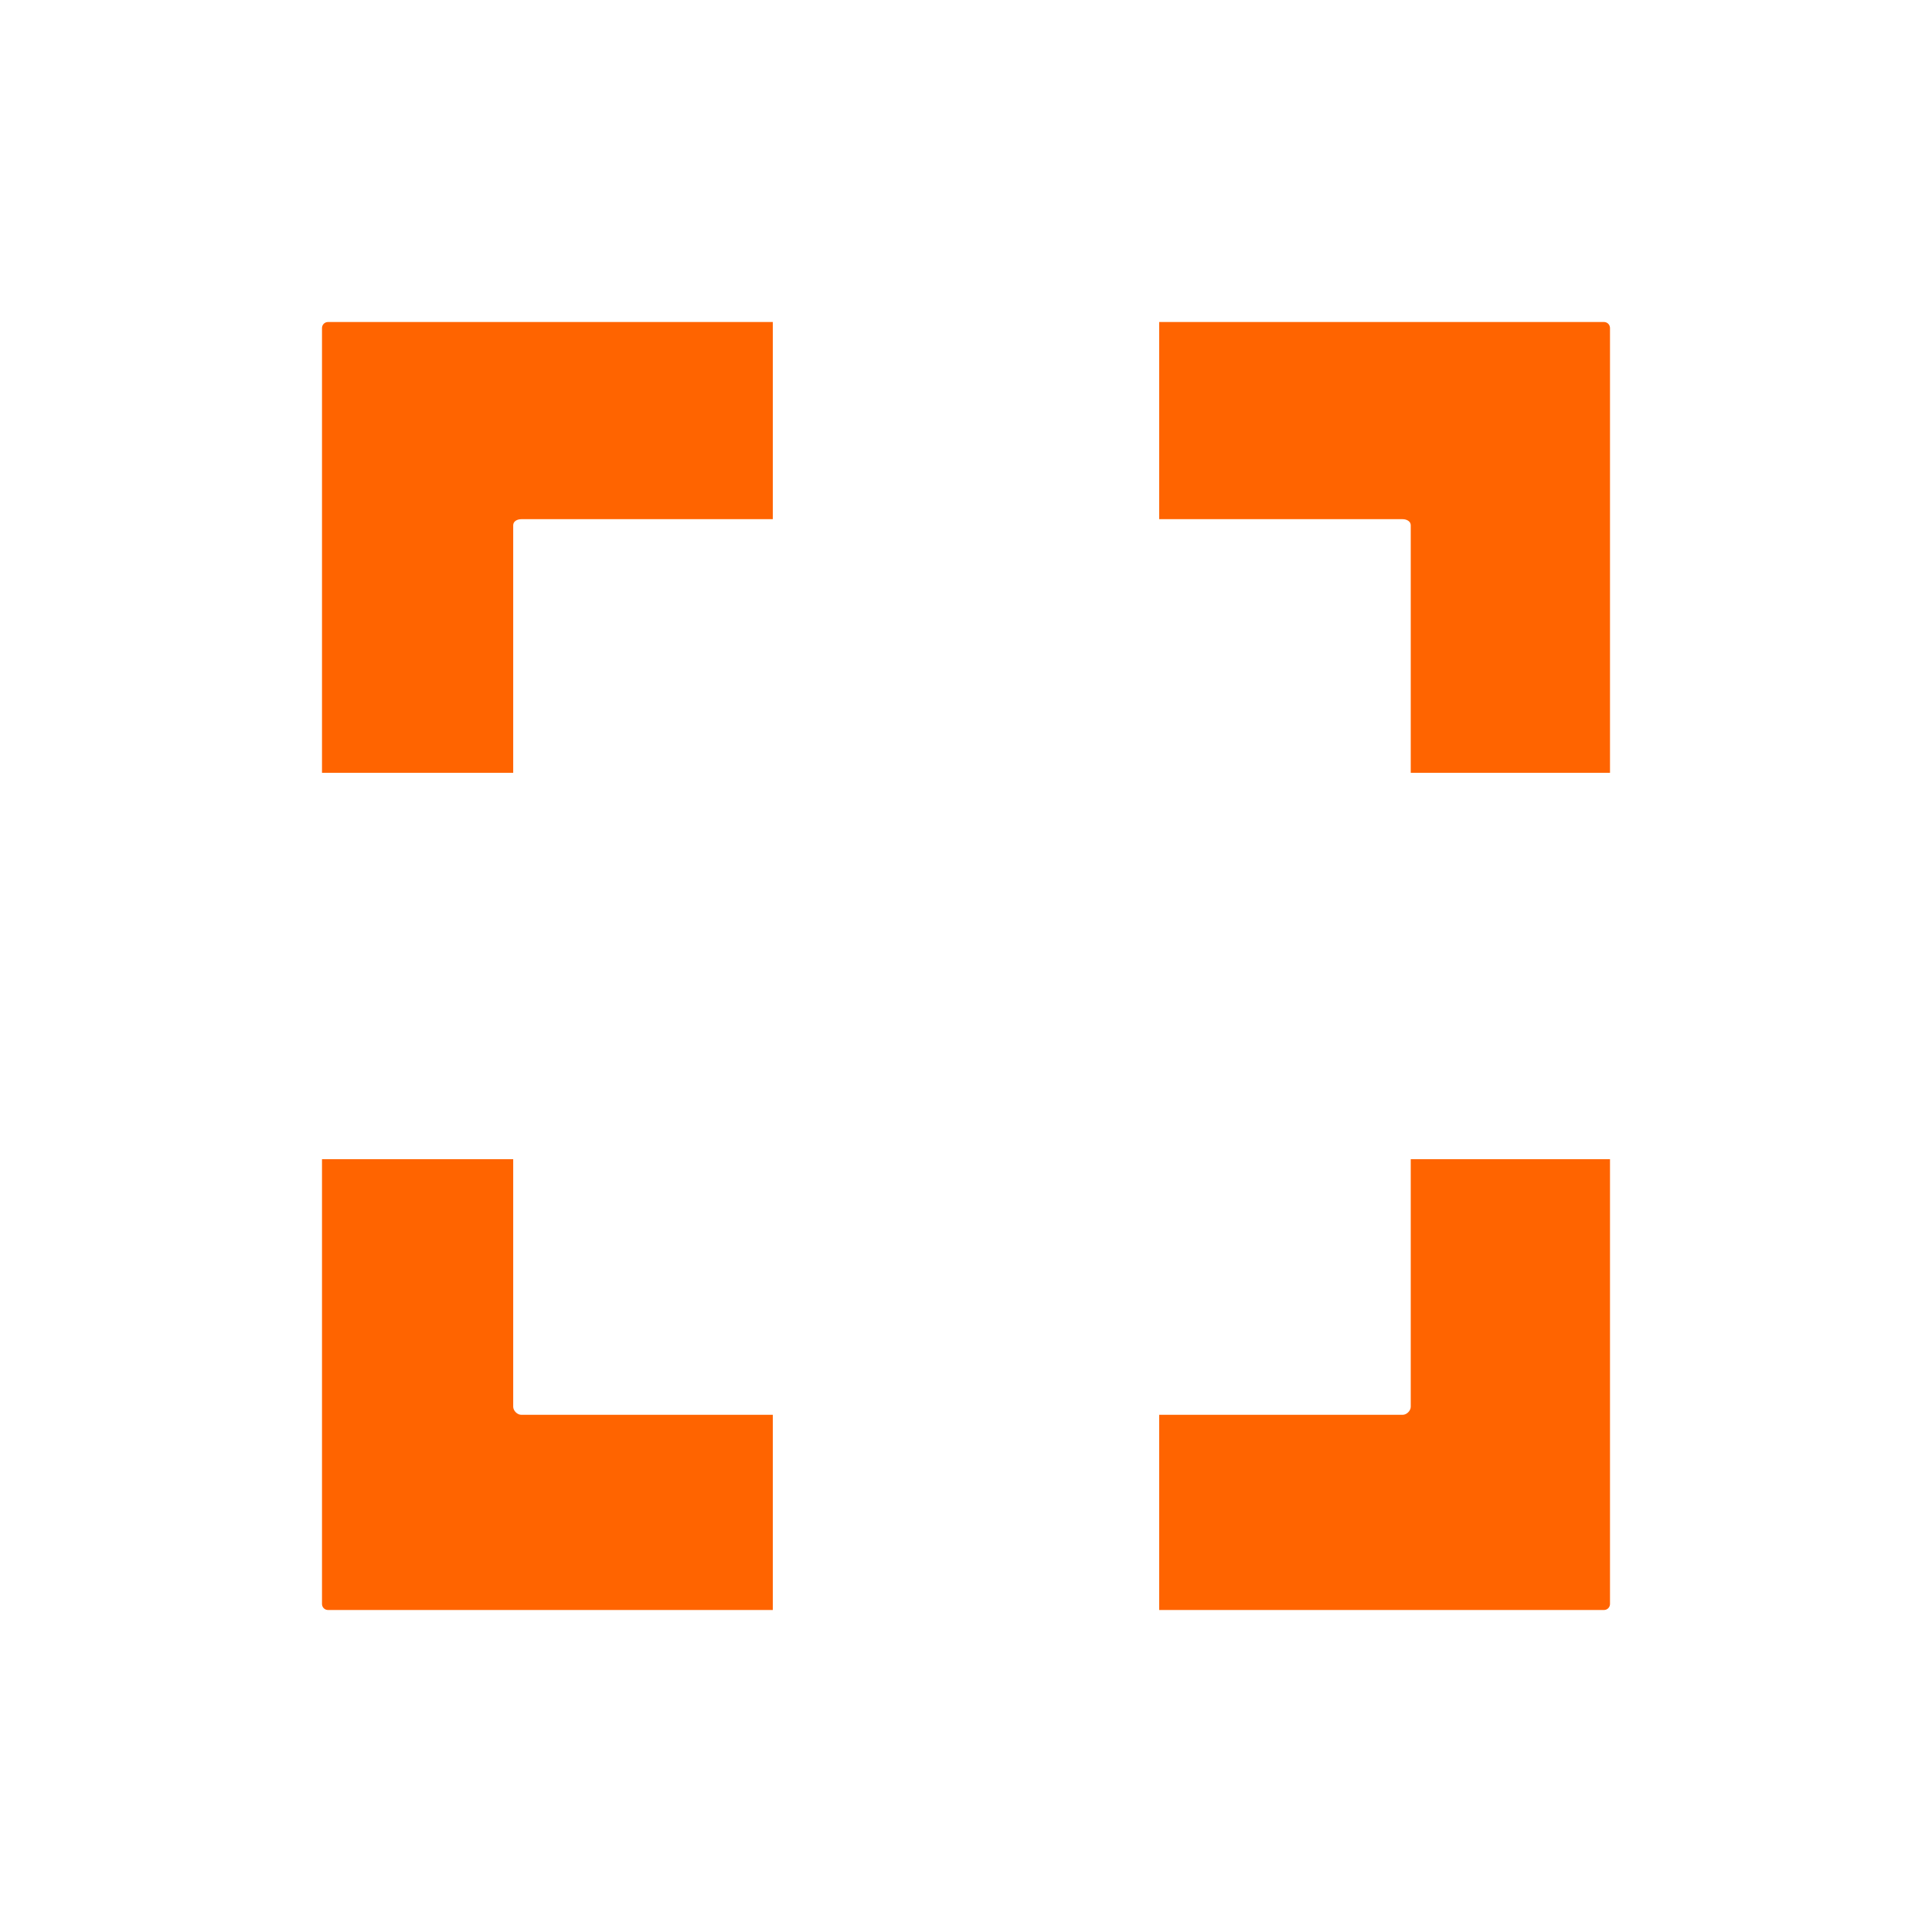 <?xml version="1.0" encoding="UTF-8" standalone="no"?>
<!-- Created with Inkscape (http://www.inkscape.org/) -->

<svg
   xmlns:dc="http://purl.org/dc/elements/1.1/"
   xmlns:cc="http://creativecommons.org/ns#"
   xmlns:rdf="http://www.w3.org/1999/02/22-rdf-syntax-ns#"
   xmlns:svg="http://www.w3.org/2000/svg"
   xmlns="http://www.w3.org/2000/svg"
   xmlns:sodipodi="http://sodipodi.sourceforge.net/DTD/sodipodi-0.dtd"
   xmlns:inkscape="http://www.inkscape.org/namespaces/inkscape"
   width="30"
   height="30"
   id="svg2"
   version="1.1"
   inkscape:version="0.48.3.1 r9886"
   sodipodi:docname="zoom_fit_inactive.svg">
  <defs
     id="defs4" />
  <sodipodi:namedview
     id="base"
     pagecolor="#ffffff"
     bordercolor="#666666"
     borderopacity="1.0"
     inkscape:pageopacity="0.0"
     inkscape:pageshadow="2"
     inkscape:zoom="25.866667"
     inkscape:cx="15"
     inkscape:cy="11.907216"
     inkscape:document-units="px"
     inkscape:current-layer="layer1"
     showgrid="false"
     inkscape:window-width="1280"
     inkscape:window-height="1000"
     inkscape:window-x="0"
     inkscape:window-y="24"
     inkscape:window-maximized="1" />
  <g
     inkscape:label="Capa 1"
     inkscape:groupmode="layer"
     id="layer1"
     transform="translate(0,-1022.362)">
    <path
       style="fill:#ff6400;fill-opacity:1;stroke:none"
       d="M 5.094 5 C 5.042 5 5 5.041 5 5.094 L 5 12 L 7.969 12 L 7.969 8.156 C 7.969 8.094 8.032 8.062 8.094 8.062 L 12 8.062 L 12 5 L 5.094 5 z M 18 5 L 18 8.062 L 21.781 8.062 C 21.843 8.062 21.906 8.095 21.906 8.156 L 21.906 12 L 25 12 L 25 5.094 C 25 5.041 24.958 5 24.906 5 L 18 5 z M 5 18 L 5 24.906 C 5 24.959 5.042 25 5.094 25 L 12 25 L 12 21.969 L 8.094 21.969 C 8.032 21.969 7.969 21.905 7.969 21.844 L 7.969 18 L 5 18 z M 21.906 18 L 21.906 21.844 C 21.906 21.906 21.843 21.969 21.781 21.969 L 18 21.969 L 18 25 L 24.906 25 C 24.958 25 25 24.959 25 24.906 L 25 18 L 21.906 18 z "
       transform="translate(0,1022.362)"
       id="rect8298" />
  </g>
</svg>
